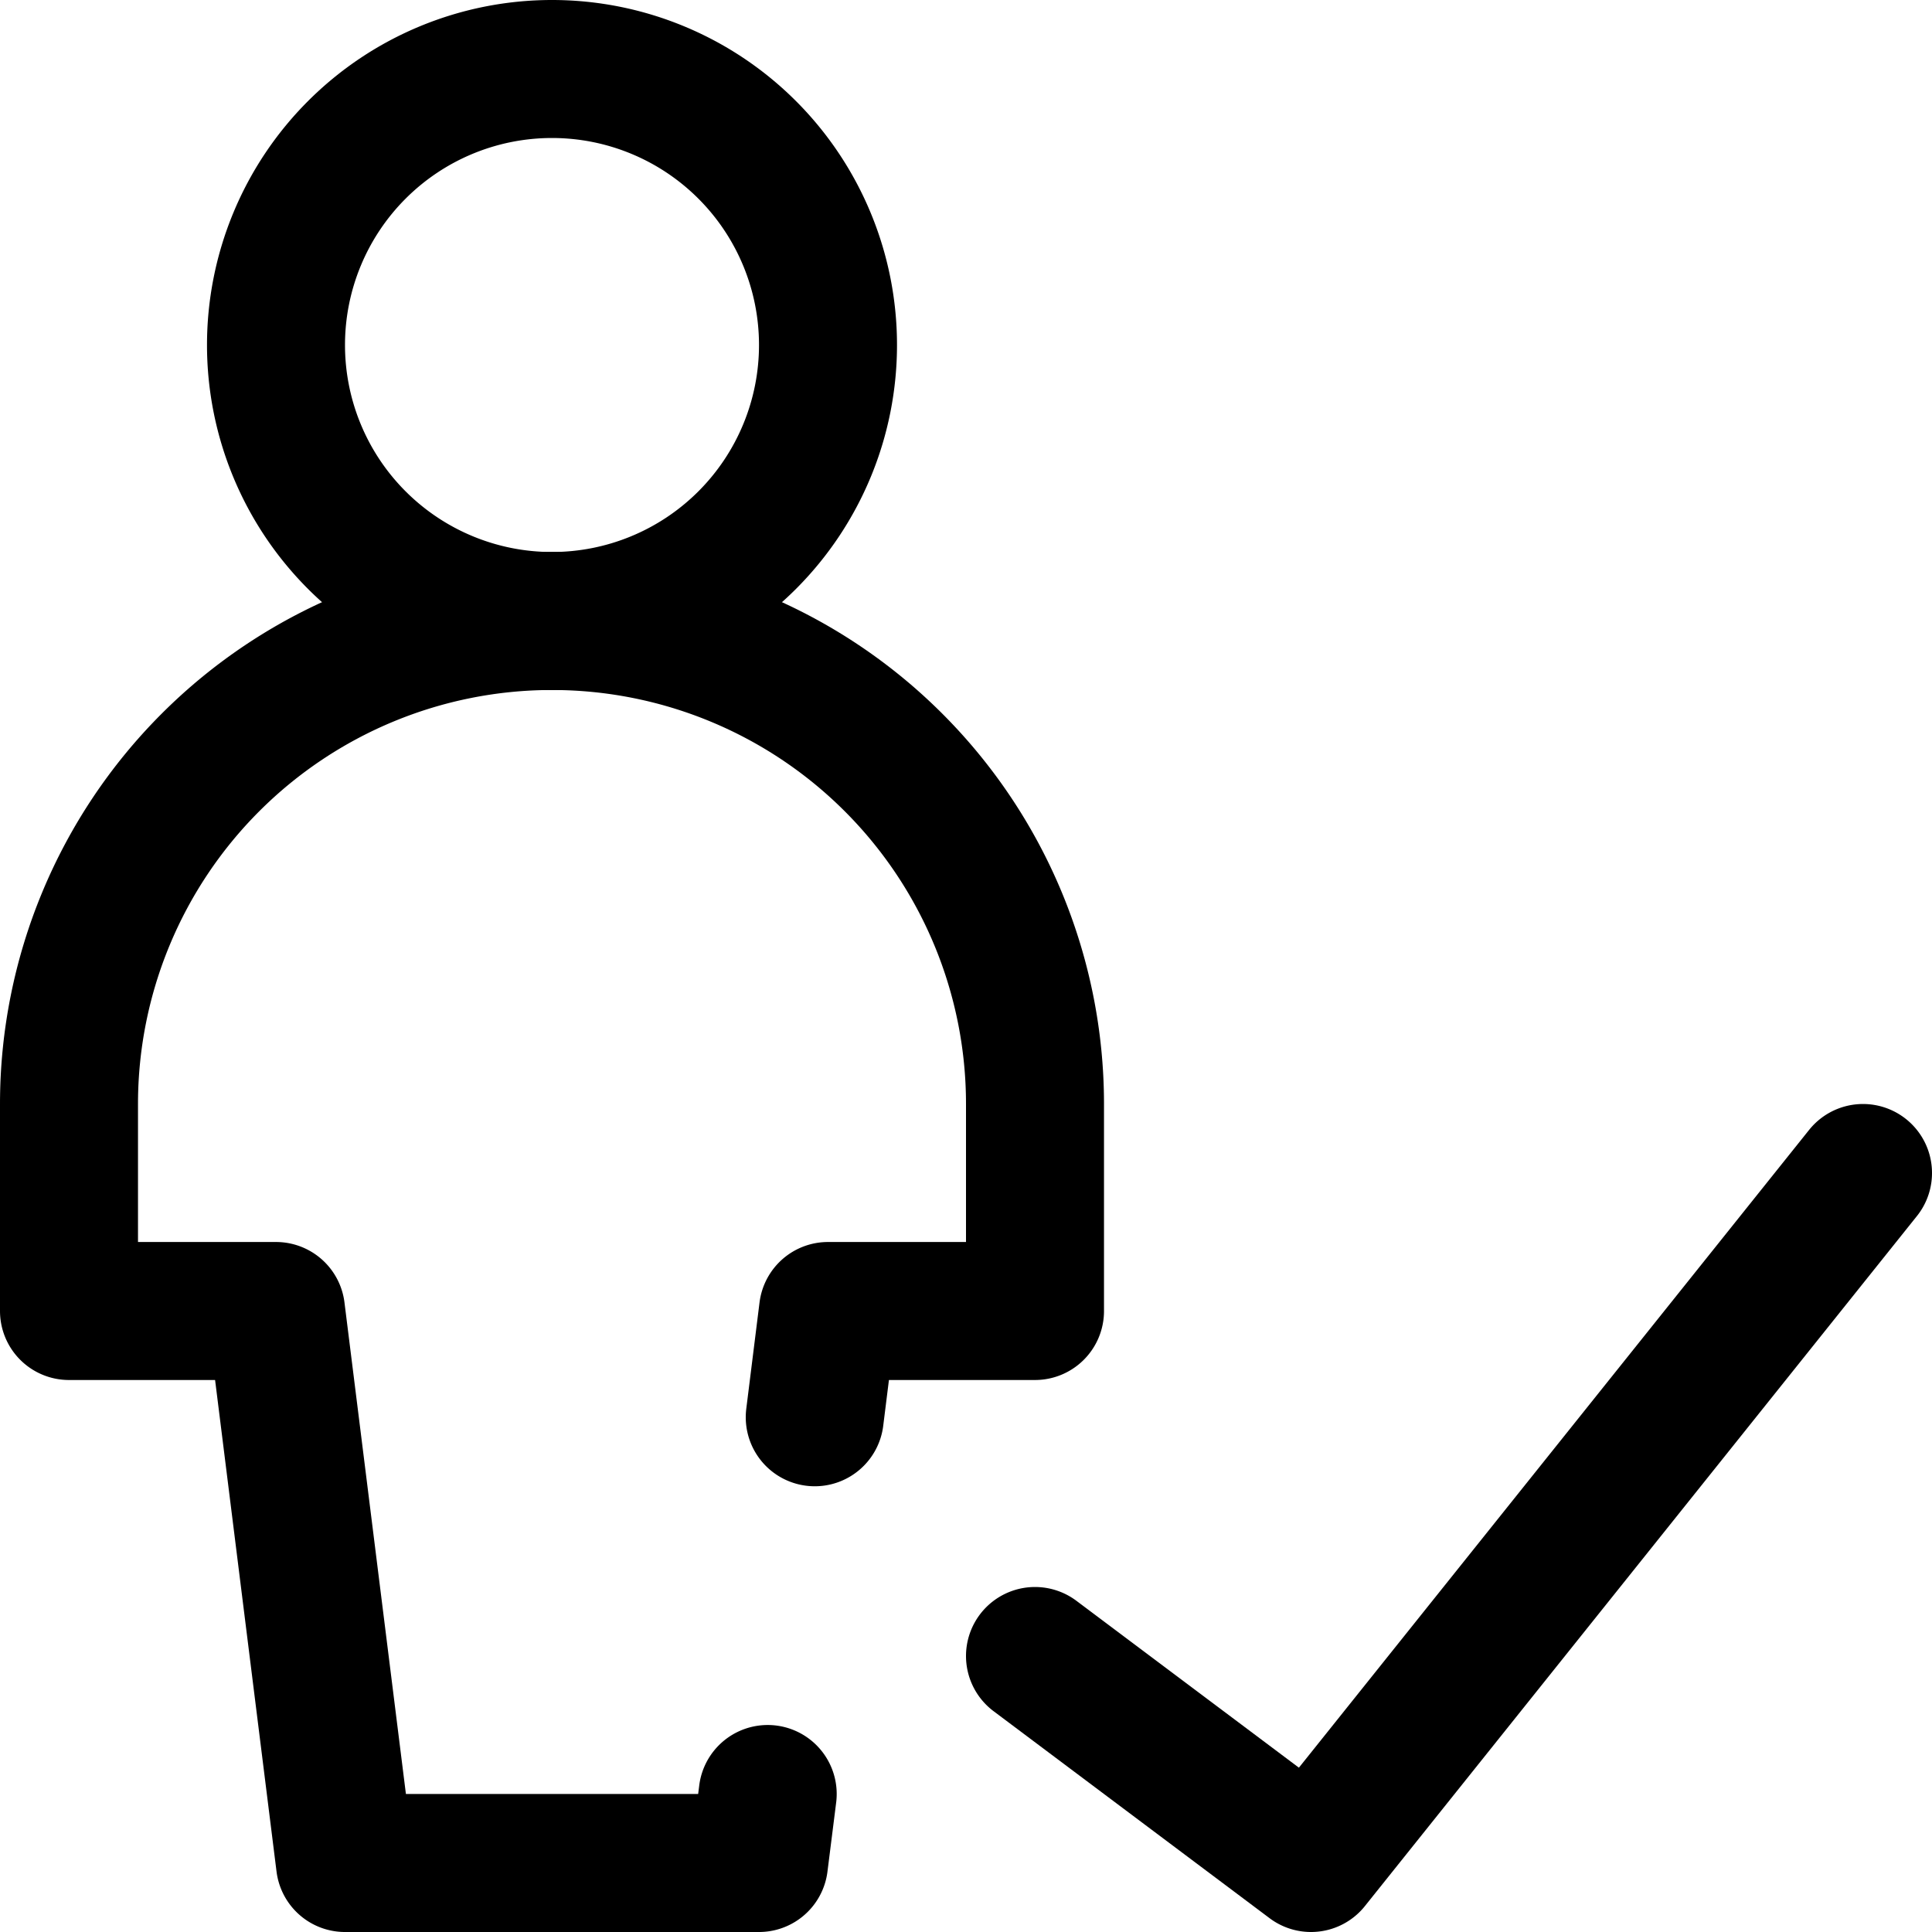 <svg focusable="false" xmlns="http://www.w3.org/2000/svg" fill="none" role="img" aria-label="Icon" viewBox="0 0 14 14">
  <g stroke="currentColor" stroke-linecap="round" stroke-linejoin="round">
    <path d="m13.5 8.5-4 5-2-1.5M4 4.5a2 2 0 1 0 0-4 2 2 0 0 0 0 4"/>
    <path d="m5.563 13-.063.5h-3l-.5-4H.5V8a3.5 3.5 0 1 1 7 0v1.5H6l-.096.77"/>
  </g>
</svg>
